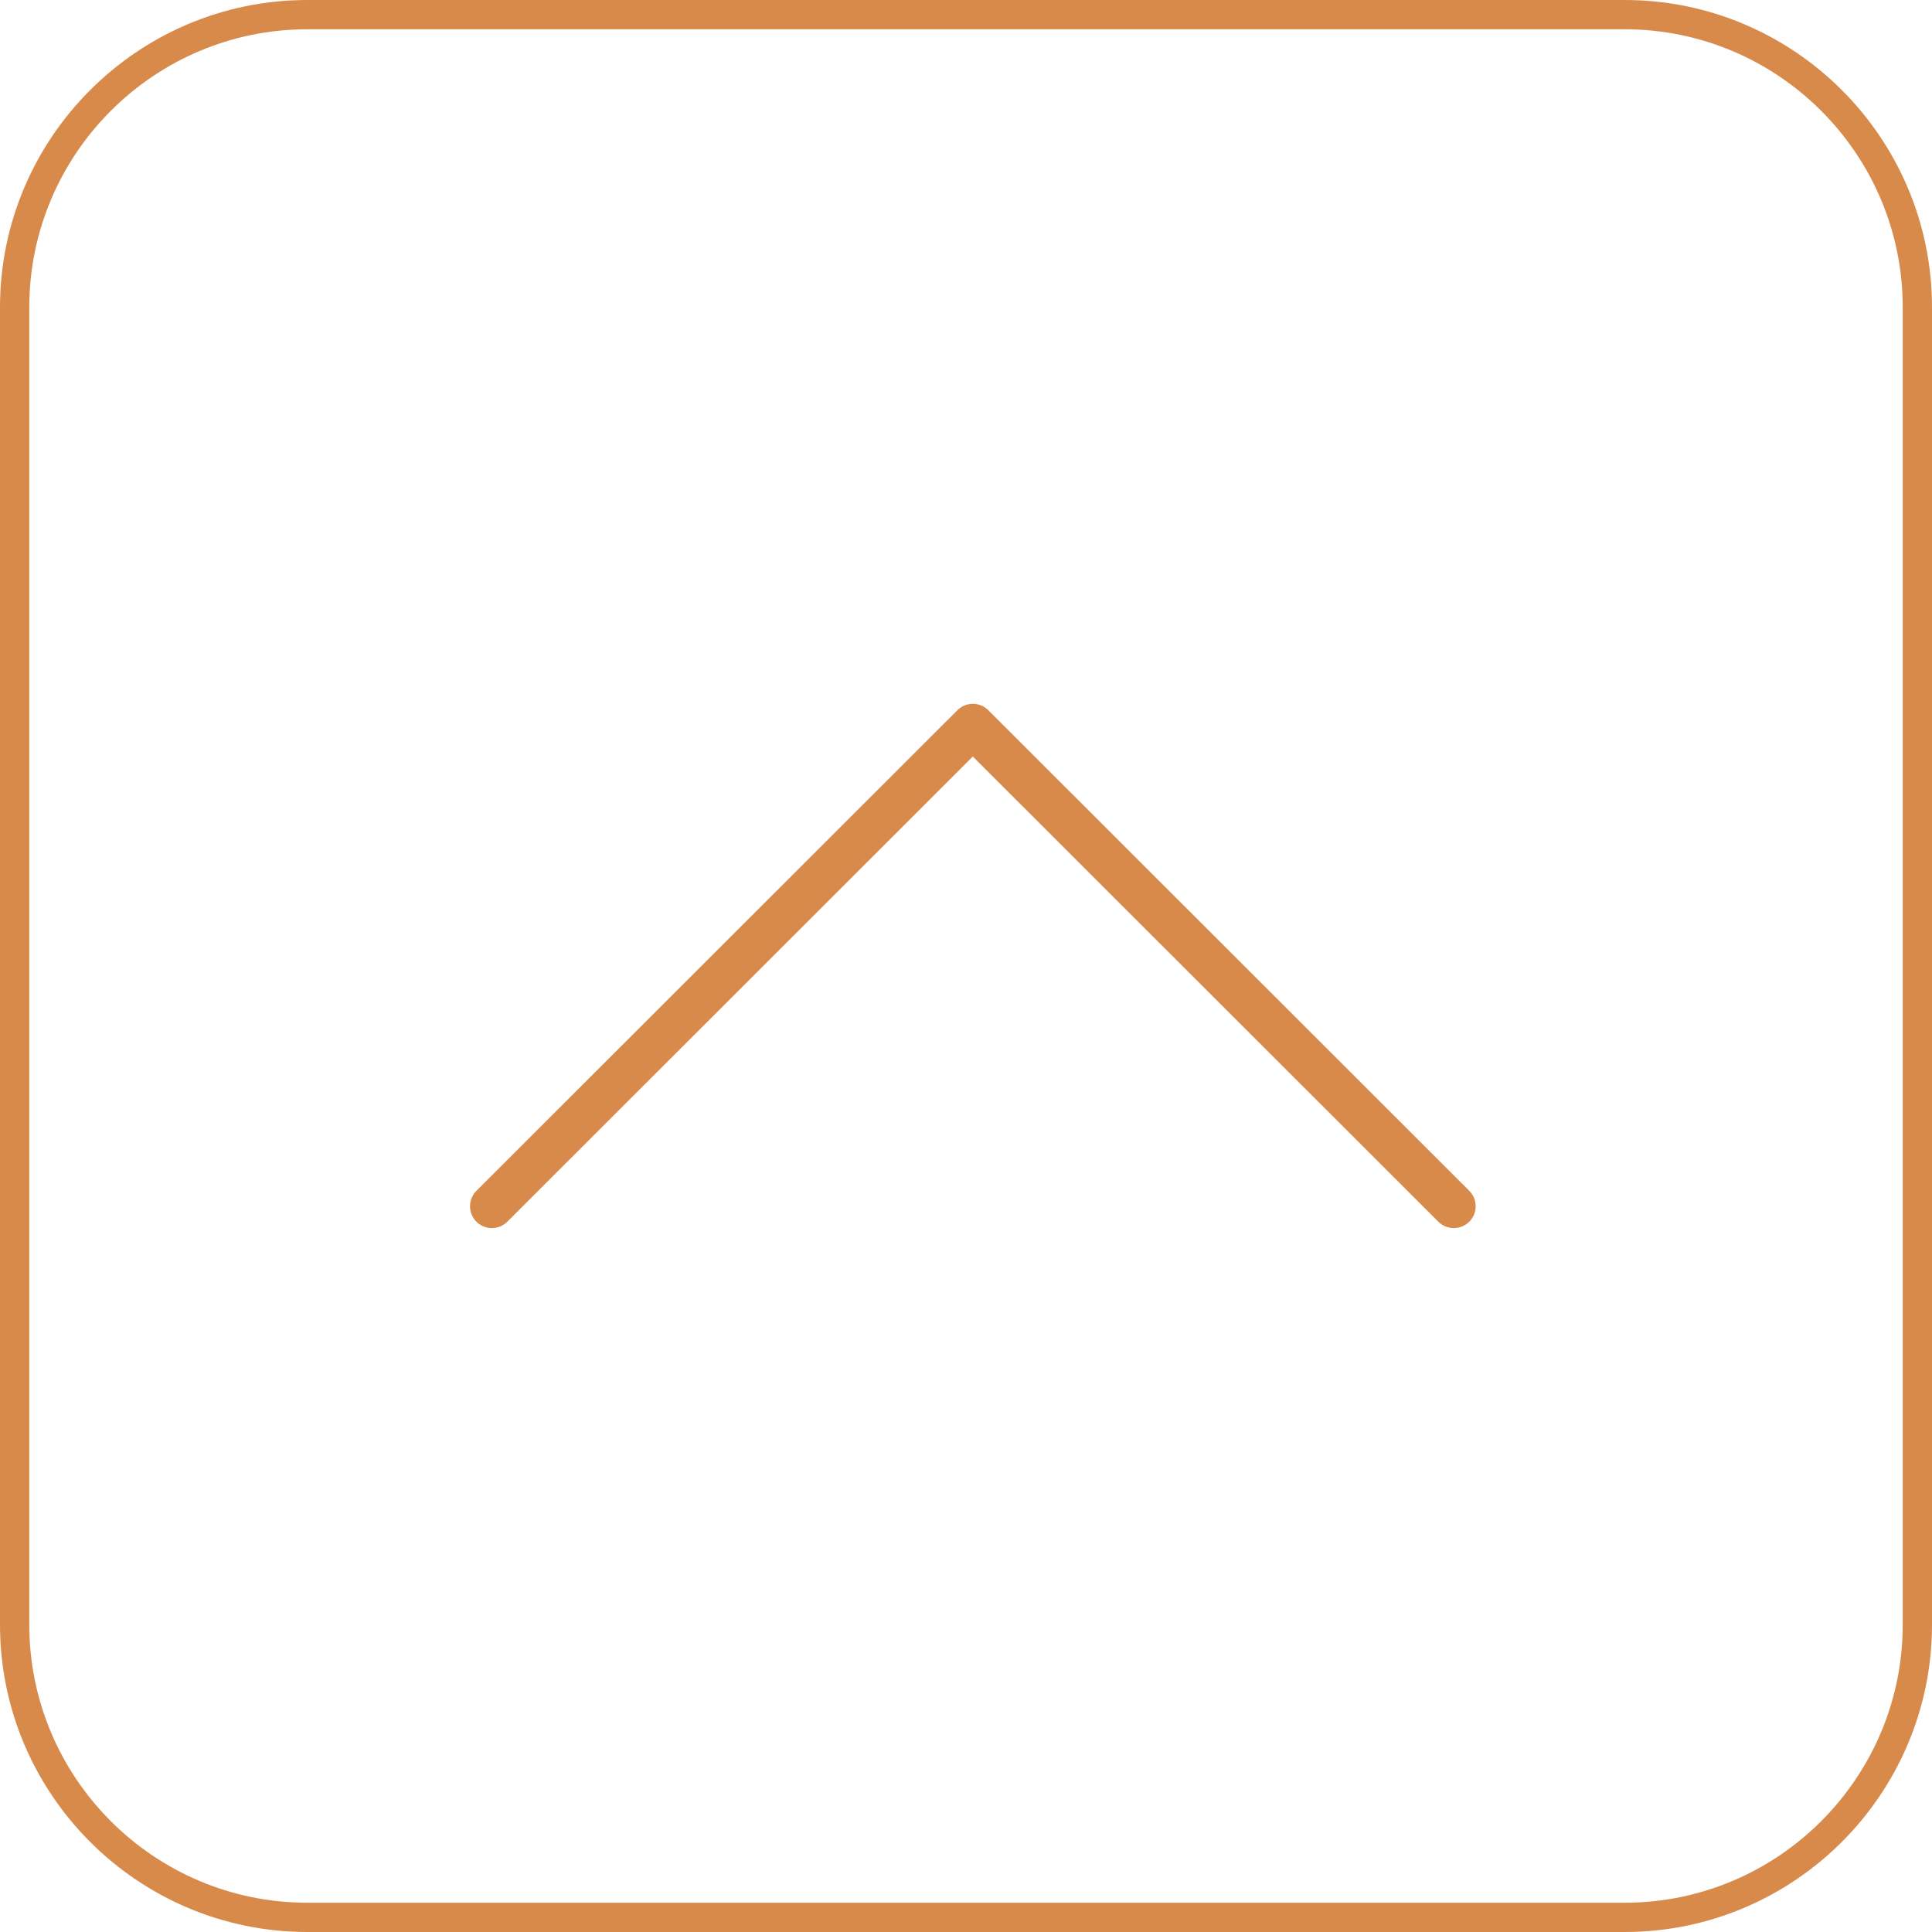 <?xml version="1.0" encoding="iso-8859-1"?>
<!-- Generator: Adobe Illustrator 22.0.1, SVG Export Plug-In . SVG Version: 6.00 Build 0)  -->
<svg version="1.1" id="&#x421;&#x43B;&#x43E;&#x439;_1"
	 xmlns="http://www.w3.org/2000/svg" xmlns:xlink="http://www.w3.org/1999/xlink" x="0px" y="0px" viewBox="0 0 66 66"
	 style="enable-background:new 0 0 66 66;" xml:space="preserve">
<g>
	<path style="fill:#D88A4B;" d="M55.5,0h-45C4.71,0,0,4.71,0,10.5v45C0,61.29,4.71,66,10.5,66h45C61.29,66,66,61.29,66,55.5v-45
		C66,4.71,61.29,0,55.5,0z M65,55.5c0,5.238-4.262,9.5-9.5,9.5h-45C5.262,65,1,60.738,1,55.5v-45C1,5.262,5.262,1,10.5,1h45
		c5.238,0,9.5,4.262,9.5,9.5V55.5z"/>
	<path style="fill:#D88A4B;" d="M33.762,24.262c-0.291-0.291-0.765-0.291-1.056,0L16.275,40.68c-0.291,0.291-0.291,0.764,0,1.055
		c0.291,0.291,0.765,0.291,1.056,0l15.902-15.891l15.902,15.891c0.146,0.145,0.337,0.218,0.529,0.218
		c0.191,0,0.382-0.073,0.529-0.218c0.291-0.291,0.291-0.764,0-1.055L33.762,24.262z"/>
</g>
</svg>
